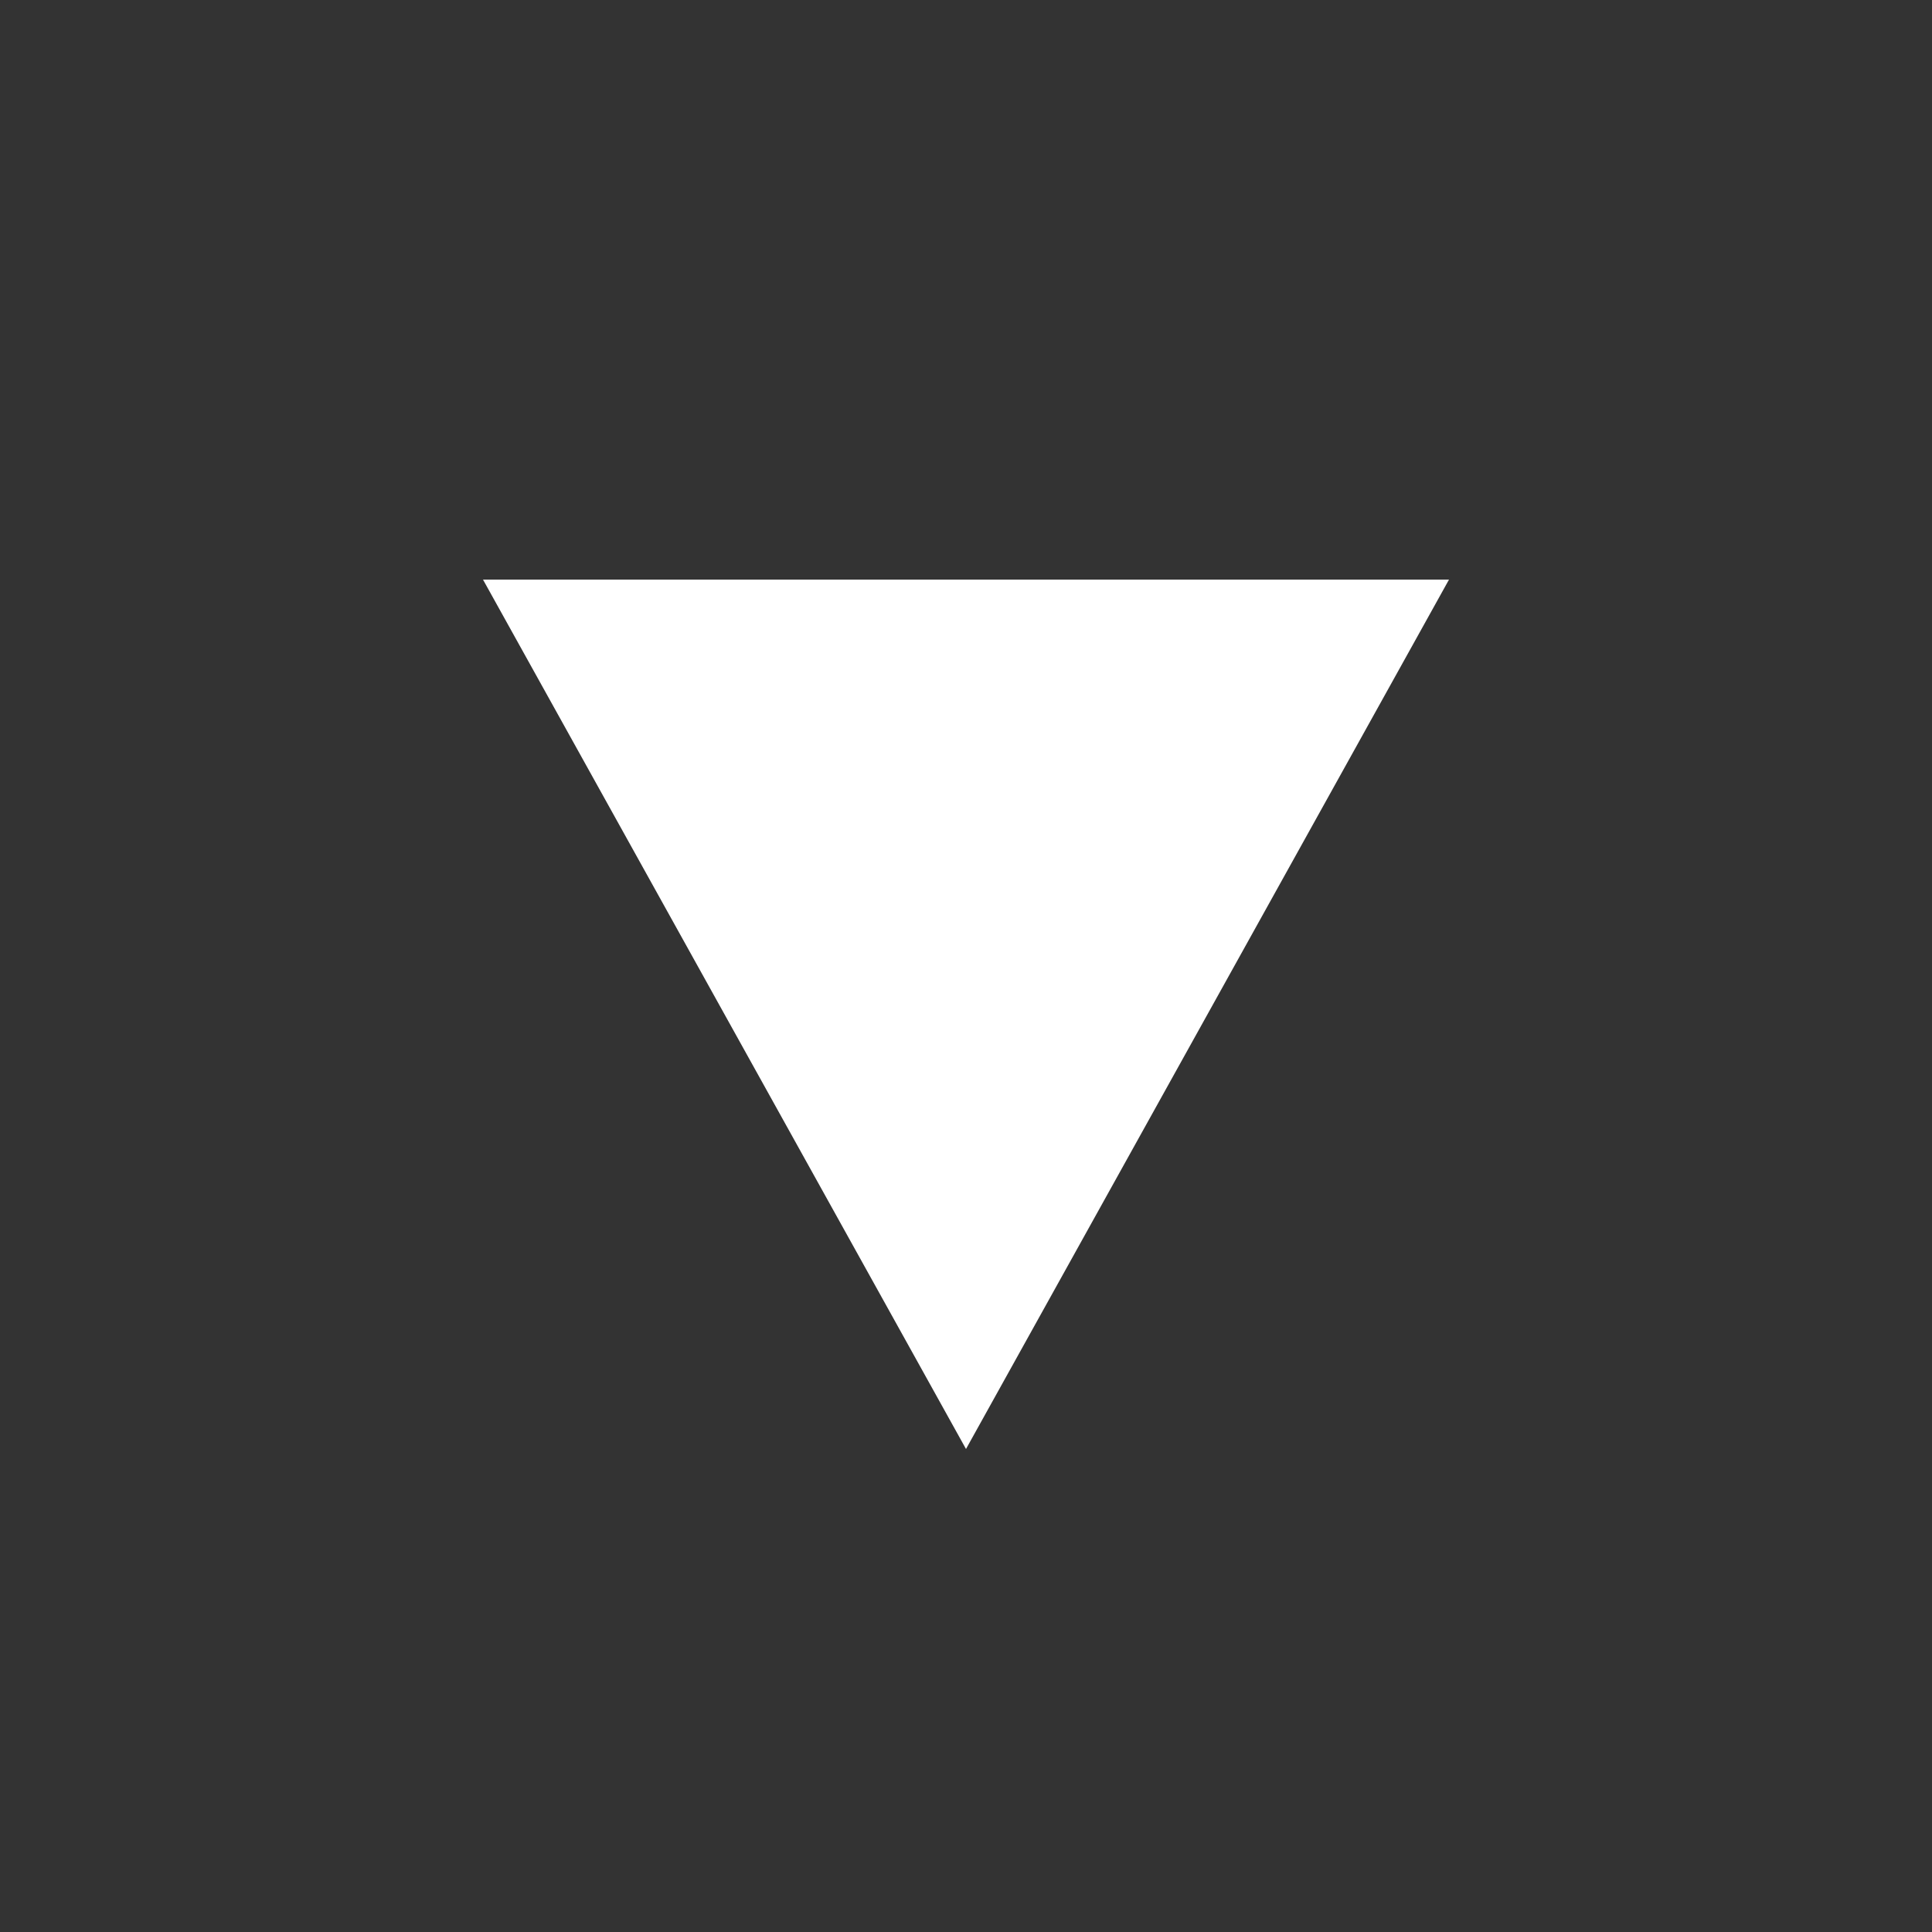 <svg xmlns="http://www.w3.org/2000/svg" xml:space="preserve" id="Triangle" x="0" y="0" version="1.1" viewBox="0 0 20 20">
  <rect x="0" y="0" width="20" height="20" fill="#333333" stroke="none"/>
  <path d="M5 6h10l-5 9-5-9z" fill="#ffffff" class="color000000 svgShape"></path>
</svg>
